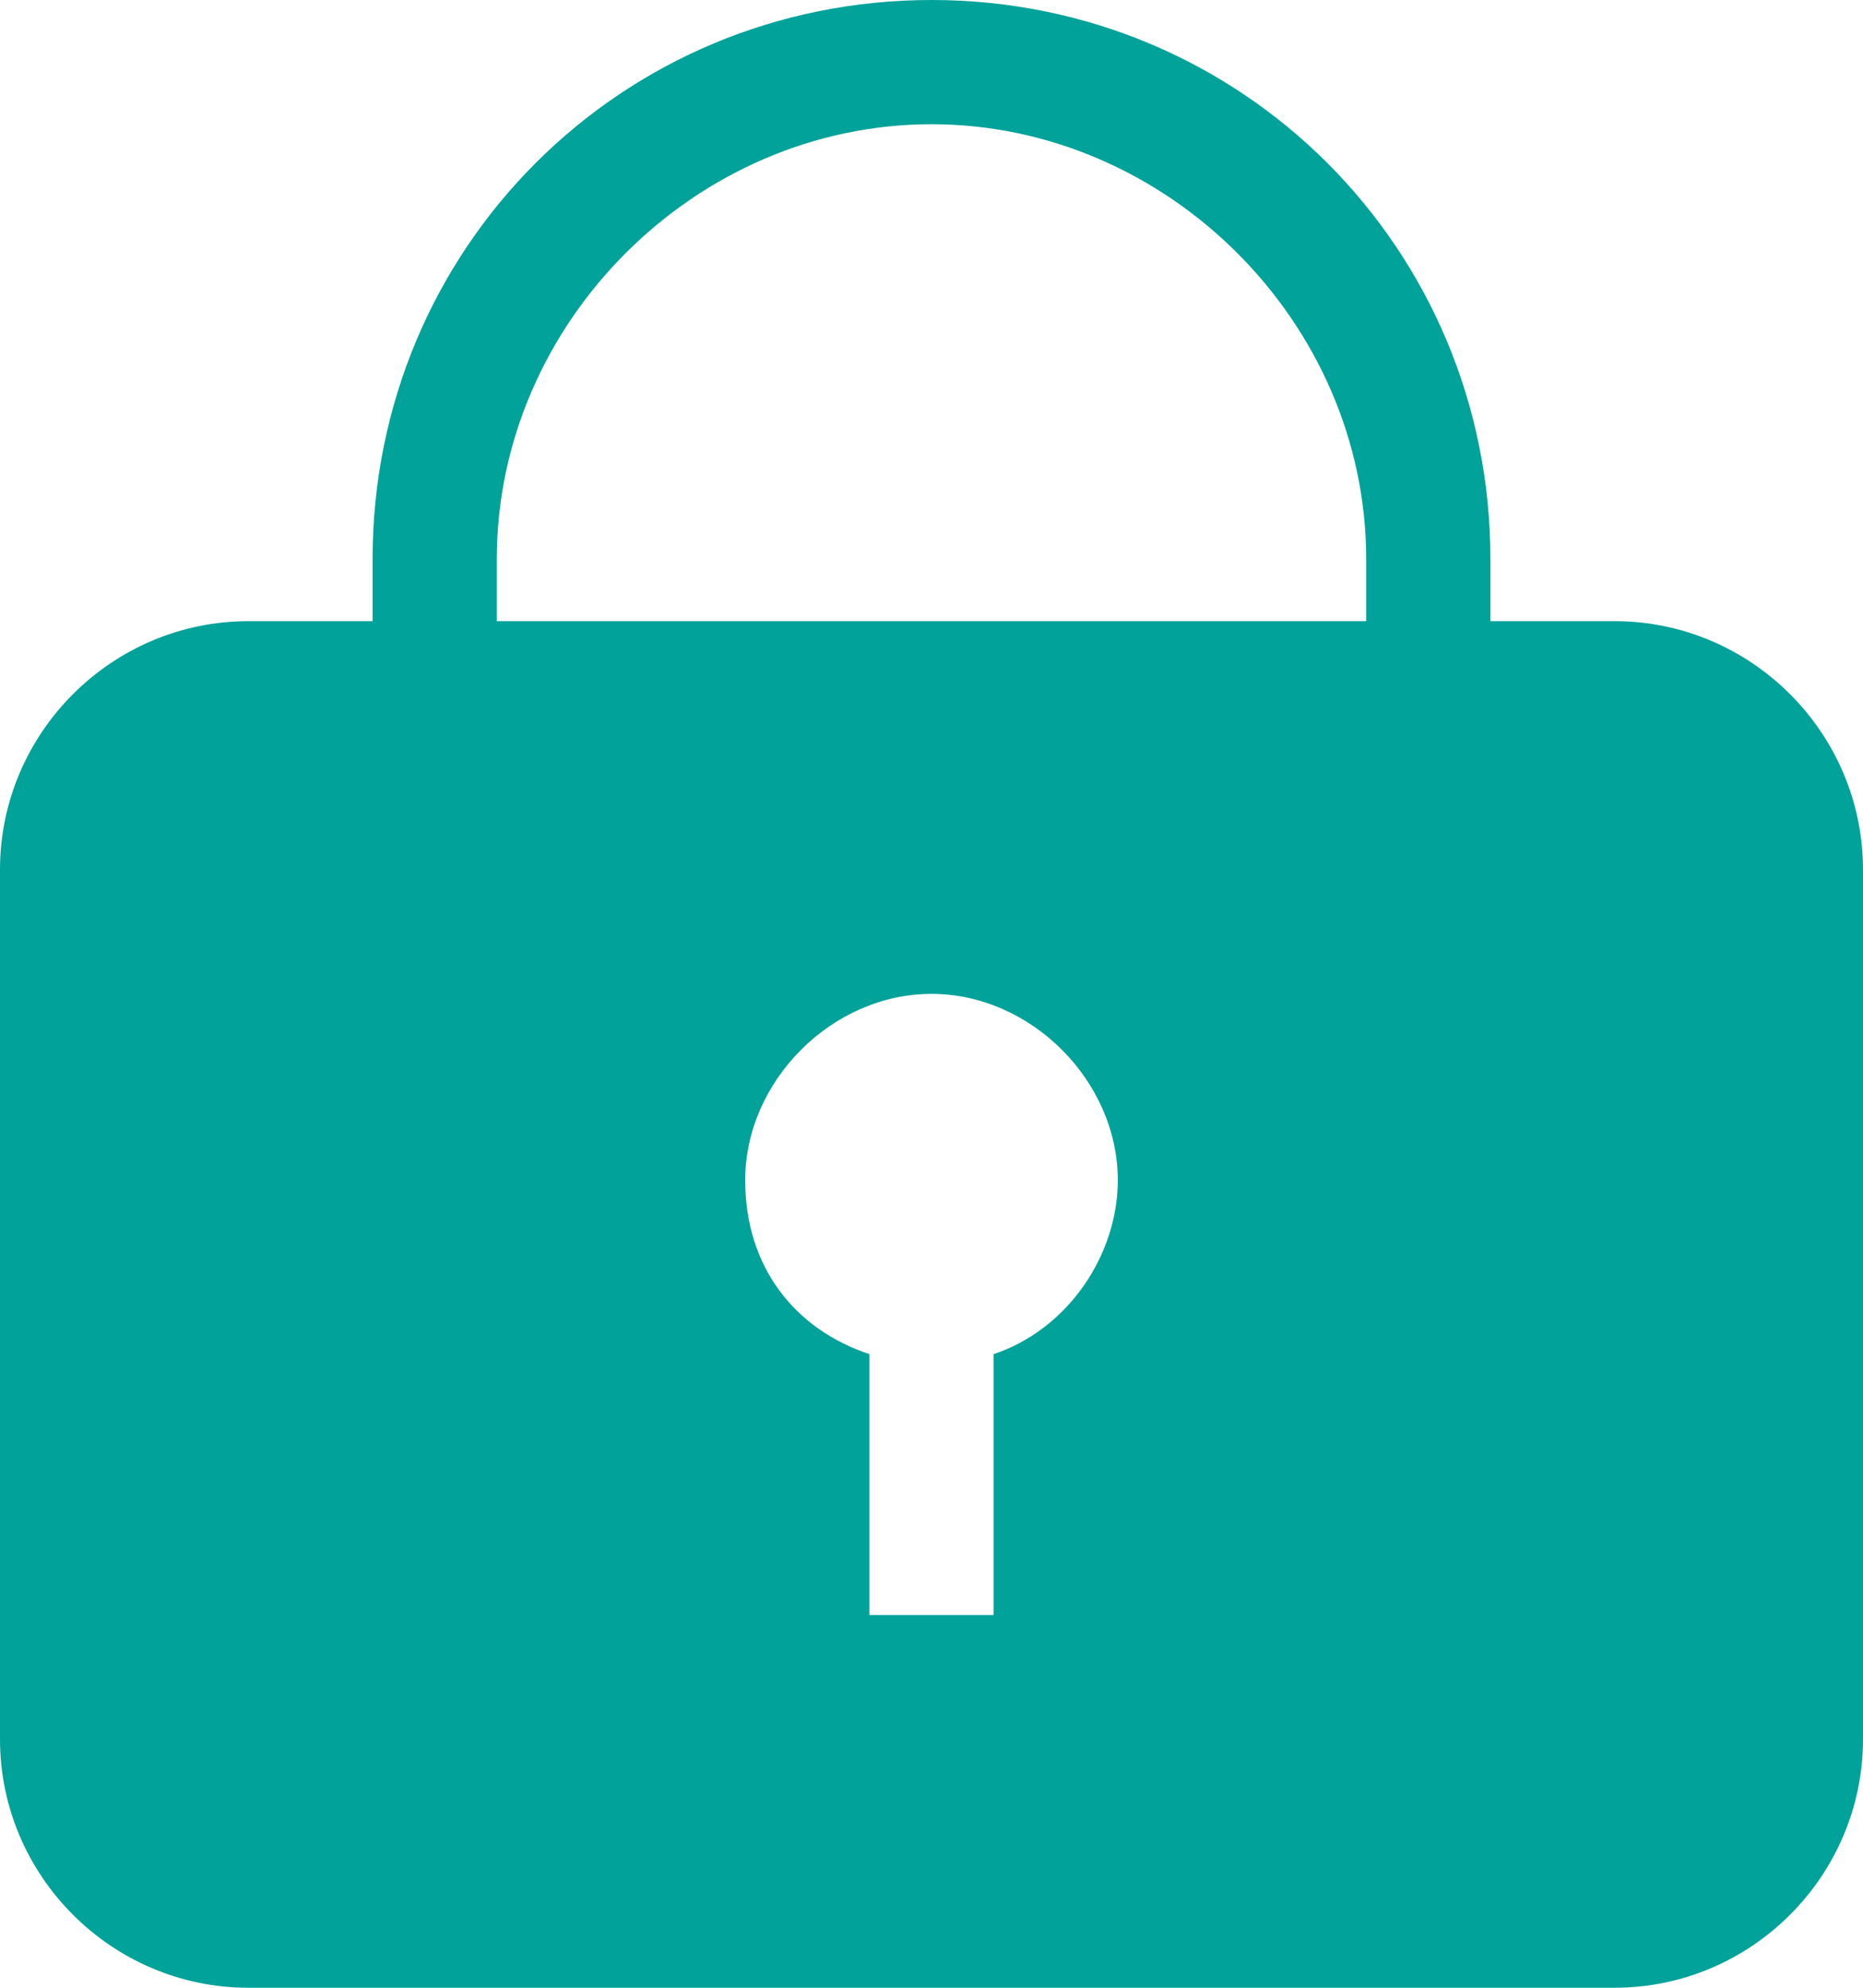 <?xml version="1.0" encoding="utf-8"?>
<!-- Generator: Adobe Illustrator 21.0.0, SVG Export Plug-In . SVG Version: 6.00 Build 0)  -->
<svg version="1.1" id="图层_1" xmlns="http://www.w3.org/2000/svg" xmlns:xlink="http://www.w3.org/1999/xlink" x="0px" y="0px"
	 viewBox="0 0 15 16" style="enable-background:new 0 0 15 16;" xml:space="preserve">
<style type="text/css">
	.st0{fill:#00A299;}
</style>
<title>password_s</title>
<desc>Created with Sketch.</desc>
<path class="st0" d="M13,5h-1V4.5C12,2,10,0,7.5,0S3,2,3,4.5V5H2C0.9,5,0,5.9,0,7v7c0,1.1,0.9,2,2,2h11c1.1,0,2-0.9,2-2V7
	C15,5.9,14.1,5,13,5z M8,10.9V13H7v-2.1c-0.6-0.2-1-0.7-1-1.4C6,8.7,6.7,8,7.5,8S9,8.7,9,9.5C9,10.1,8.6,10.7,8,10.9z M11,5H4V4.5
	C4,2.6,5.6,1,7.5,1C9.4,1,11,2.6,11,4.5V5z"/>
</svg>
